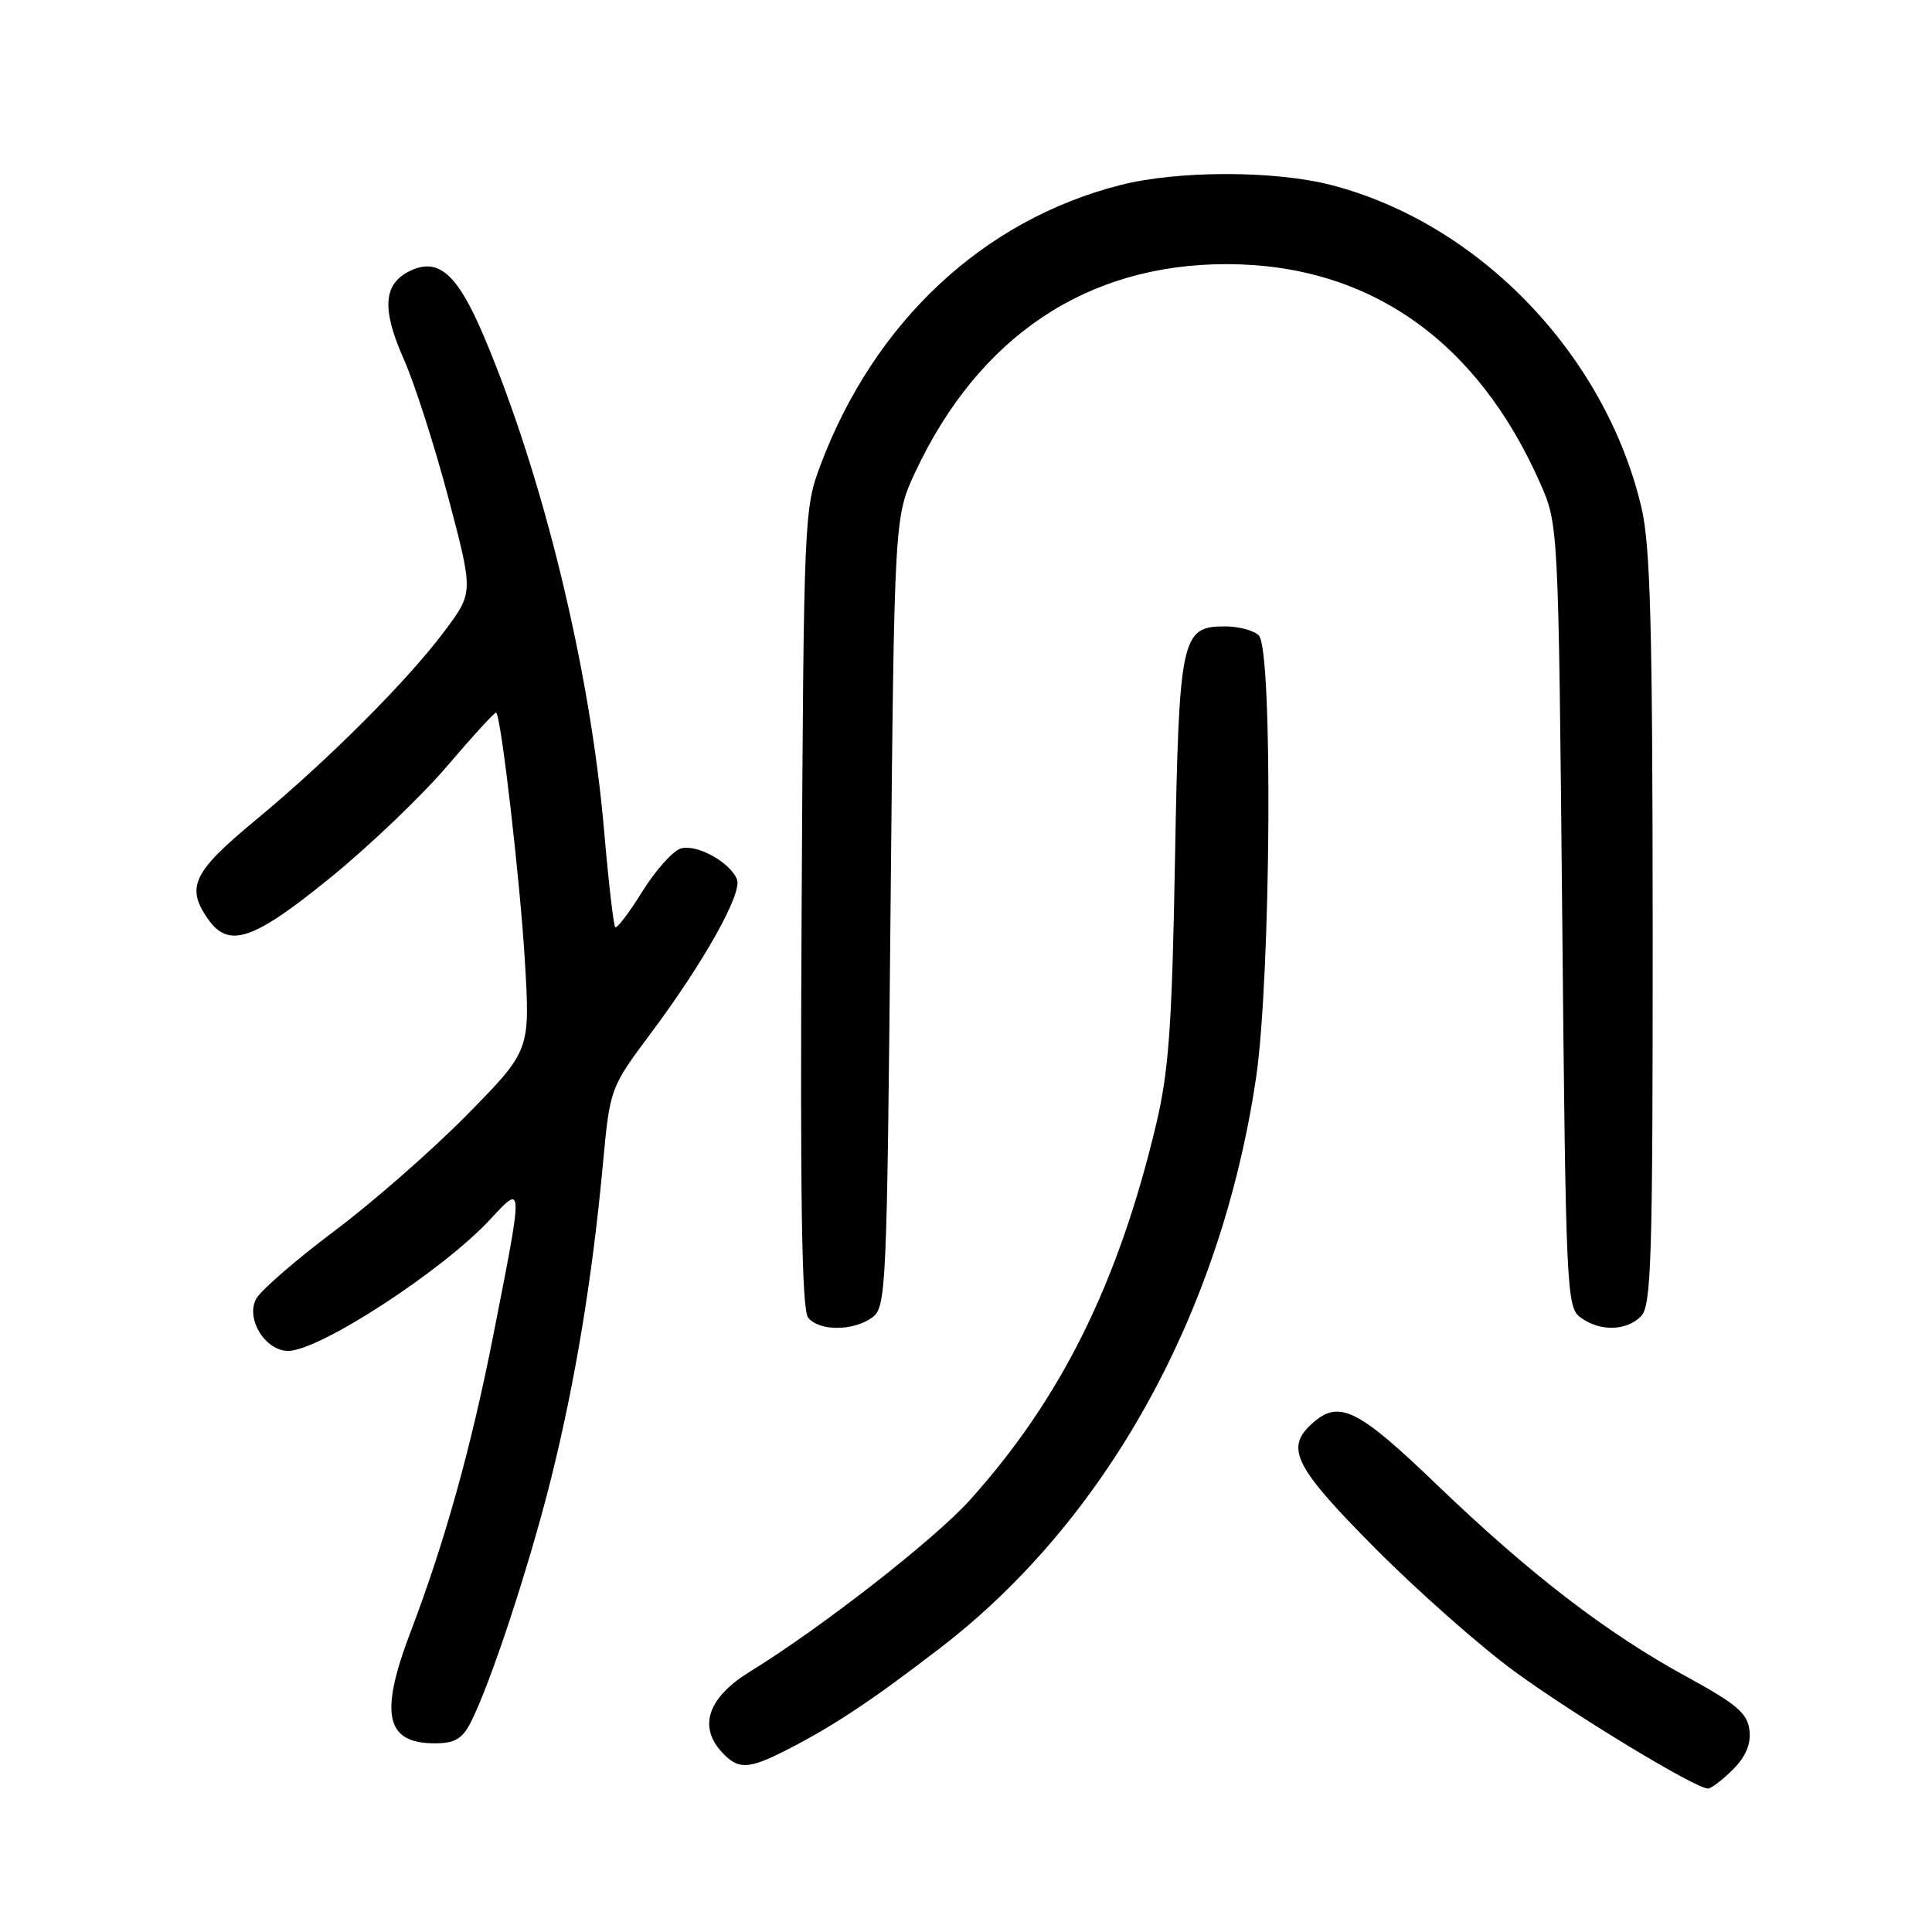 <?xml version="1.0" encoding="UTF-8" standalone="no"?>
<!DOCTYPE svg PUBLIC "-//W3C//DTD SVG 1.1//EN" "http://www.w3.org/Graphics/SVG/1.1/DTD/svg11.dtd" >
<svg xmlns="http://www.w3.org/2000/svg" xmlns:xlink="http://www.w3.org/1999/xlink" version="1.1" viewBox="0 0 256 256">
 <g >
 <path fill="currentColor"
d=" M 229.61 234.48 C 231.33 232.76 232.03 231.10 231.81 229.26 C 231.55 227.02 230.12 225.80 223.50 222.18 C 212.86 216.38 202.73 208.58 190.41 196.75 C 179.85 186.60 177.41 185.41 173.83 188.65 C 170.25 191.89 171.54 194.41 182.25 205.19 C 187.89 210.86 196.20 218.20 200.72 221.50 C 208.64 227.28 224.66 236.98 226.30 236.99 C 226.73 237.00 228.22 235.87 229.61 234.48 Z  M 104.27 231.86 C 110.40 228.73 115.51 225.34 124.59 218.36 C 146.59 201.45 161.80 174.00 166.43 142.84 C 168.41 129.50 168.68 86.08 166.80 84.20 C 166.14 83.54 164.13 83.00 162.32 83.00 C 156.52 83.00 156.23 84.37 155.69 114.00 C 155.30 135.98 154.87 141.95 153.19 149.00 C 148.18 170.05 140.59 185.35 128.52 198.76 C 123.84 203.97 108.82 215.69 99.37 221.50 C 93.87 224.89 92.51 228.69 95.58 232.09 C 97.79 234.53 99.12 234.49 104.27 231.86 Z  M 62.36 228.25 C 64.95 223.22 70.08 207.65 73.00 196.00 C 76.22 183.09 78.48 169.41 79.88 154.33 C 80.83 144.16 80.83 144.16 86.30 136.83 C 93.25 127.52 98.36 118.39 97.66 116.55 C 96.78 114.25 92.27 111.78 90.18 112.44 C 89.13 112.78 86.84 115.35 85.10 118.15 C 83.35 120.96 81.74 123.08 81.52 122.86 C 81.30 122.64 80.63 116.84 80.04 109.99 C 78.19 88.66 71.95 63.03 64.09 44.50 C 60.65 36.39 58.17 34.15 54.49 35.82 C 50.79 37.51 50.51 40.84 53.50 47.58 C 54.94 50.83 57.60 59.12 59.42 66.00 C 62.72 78.50 62.72 78.50 59.00 83.50 C 54.08 90.11 43.51 100.70 33.82 108.71 C 25.56 115.55 24.60 117.55 27.56 121.78 C 30.31 125.71 33.54 124.62 43.71 116.35 C 48.89 112.15 55.91 105.44 59.31 101.44 C 62.72 97.44 65.61 94.29 65.75 94.42 C 66.42 95.08 68.93 116.84 69.55 127.35 C 70.25 139.20 70.25 139.20 61.88 147.72 C 57.27 152.40 49.34 159.35 44.26 163.15 C 39.19 166.96 34.54 170.99 33.94 172.11 C 32.53 174.75 35.14 179.00 38.19 179.00 C 42.31 179.00 58.64 168.38 64.92 161.61 C 69.38 156.81 69.38 156.54 65.35 177.00 C 62.43 191.82 58.96 204.26 54.40 216.25 C 50.25 227.13 51.09 231.00 57.60 231.00 C 60.24 231.00 61.25 230.42 62.36 228.25 Z  M 115.56 174.58 C 117.43 173.22 117.52 171.17 118.00 120.83 C 118.50 68.50 118.50 68.50 121.29 62.53 C 129.71 44.57 144.02 35.00 162.50 35.00 C 181.31 35.00 195.70 45.04 204.07 64.00 C 206.50 69.50 206.50 69.50 207.00 121.33 C 207.48 171.18 207.57 173.22 209.44 174.58 C 212.00 176.45 215.47 176.38 217.43 174.43 C 218.82 173.04 219.00 167.02 218.99 123.18 C 218.97 82.94 218.69 72.31 217.50 67.25 C 212.72 46.99 196.04 29.63 176.45 24.53 C 168.95 22.58 156.11 22.57 148.46 24.52 C 130.32 29.14 115.90 42.59 108.74 61.57 C 106.54 67.40 106.50 68.41 106.22 120.36 C 106.01 159.26 106.24 173.58 107.09 174.61 C 108.58 176.41 113.08 176.39 115.56 174.58 Z "/>
</g>
</svg>
